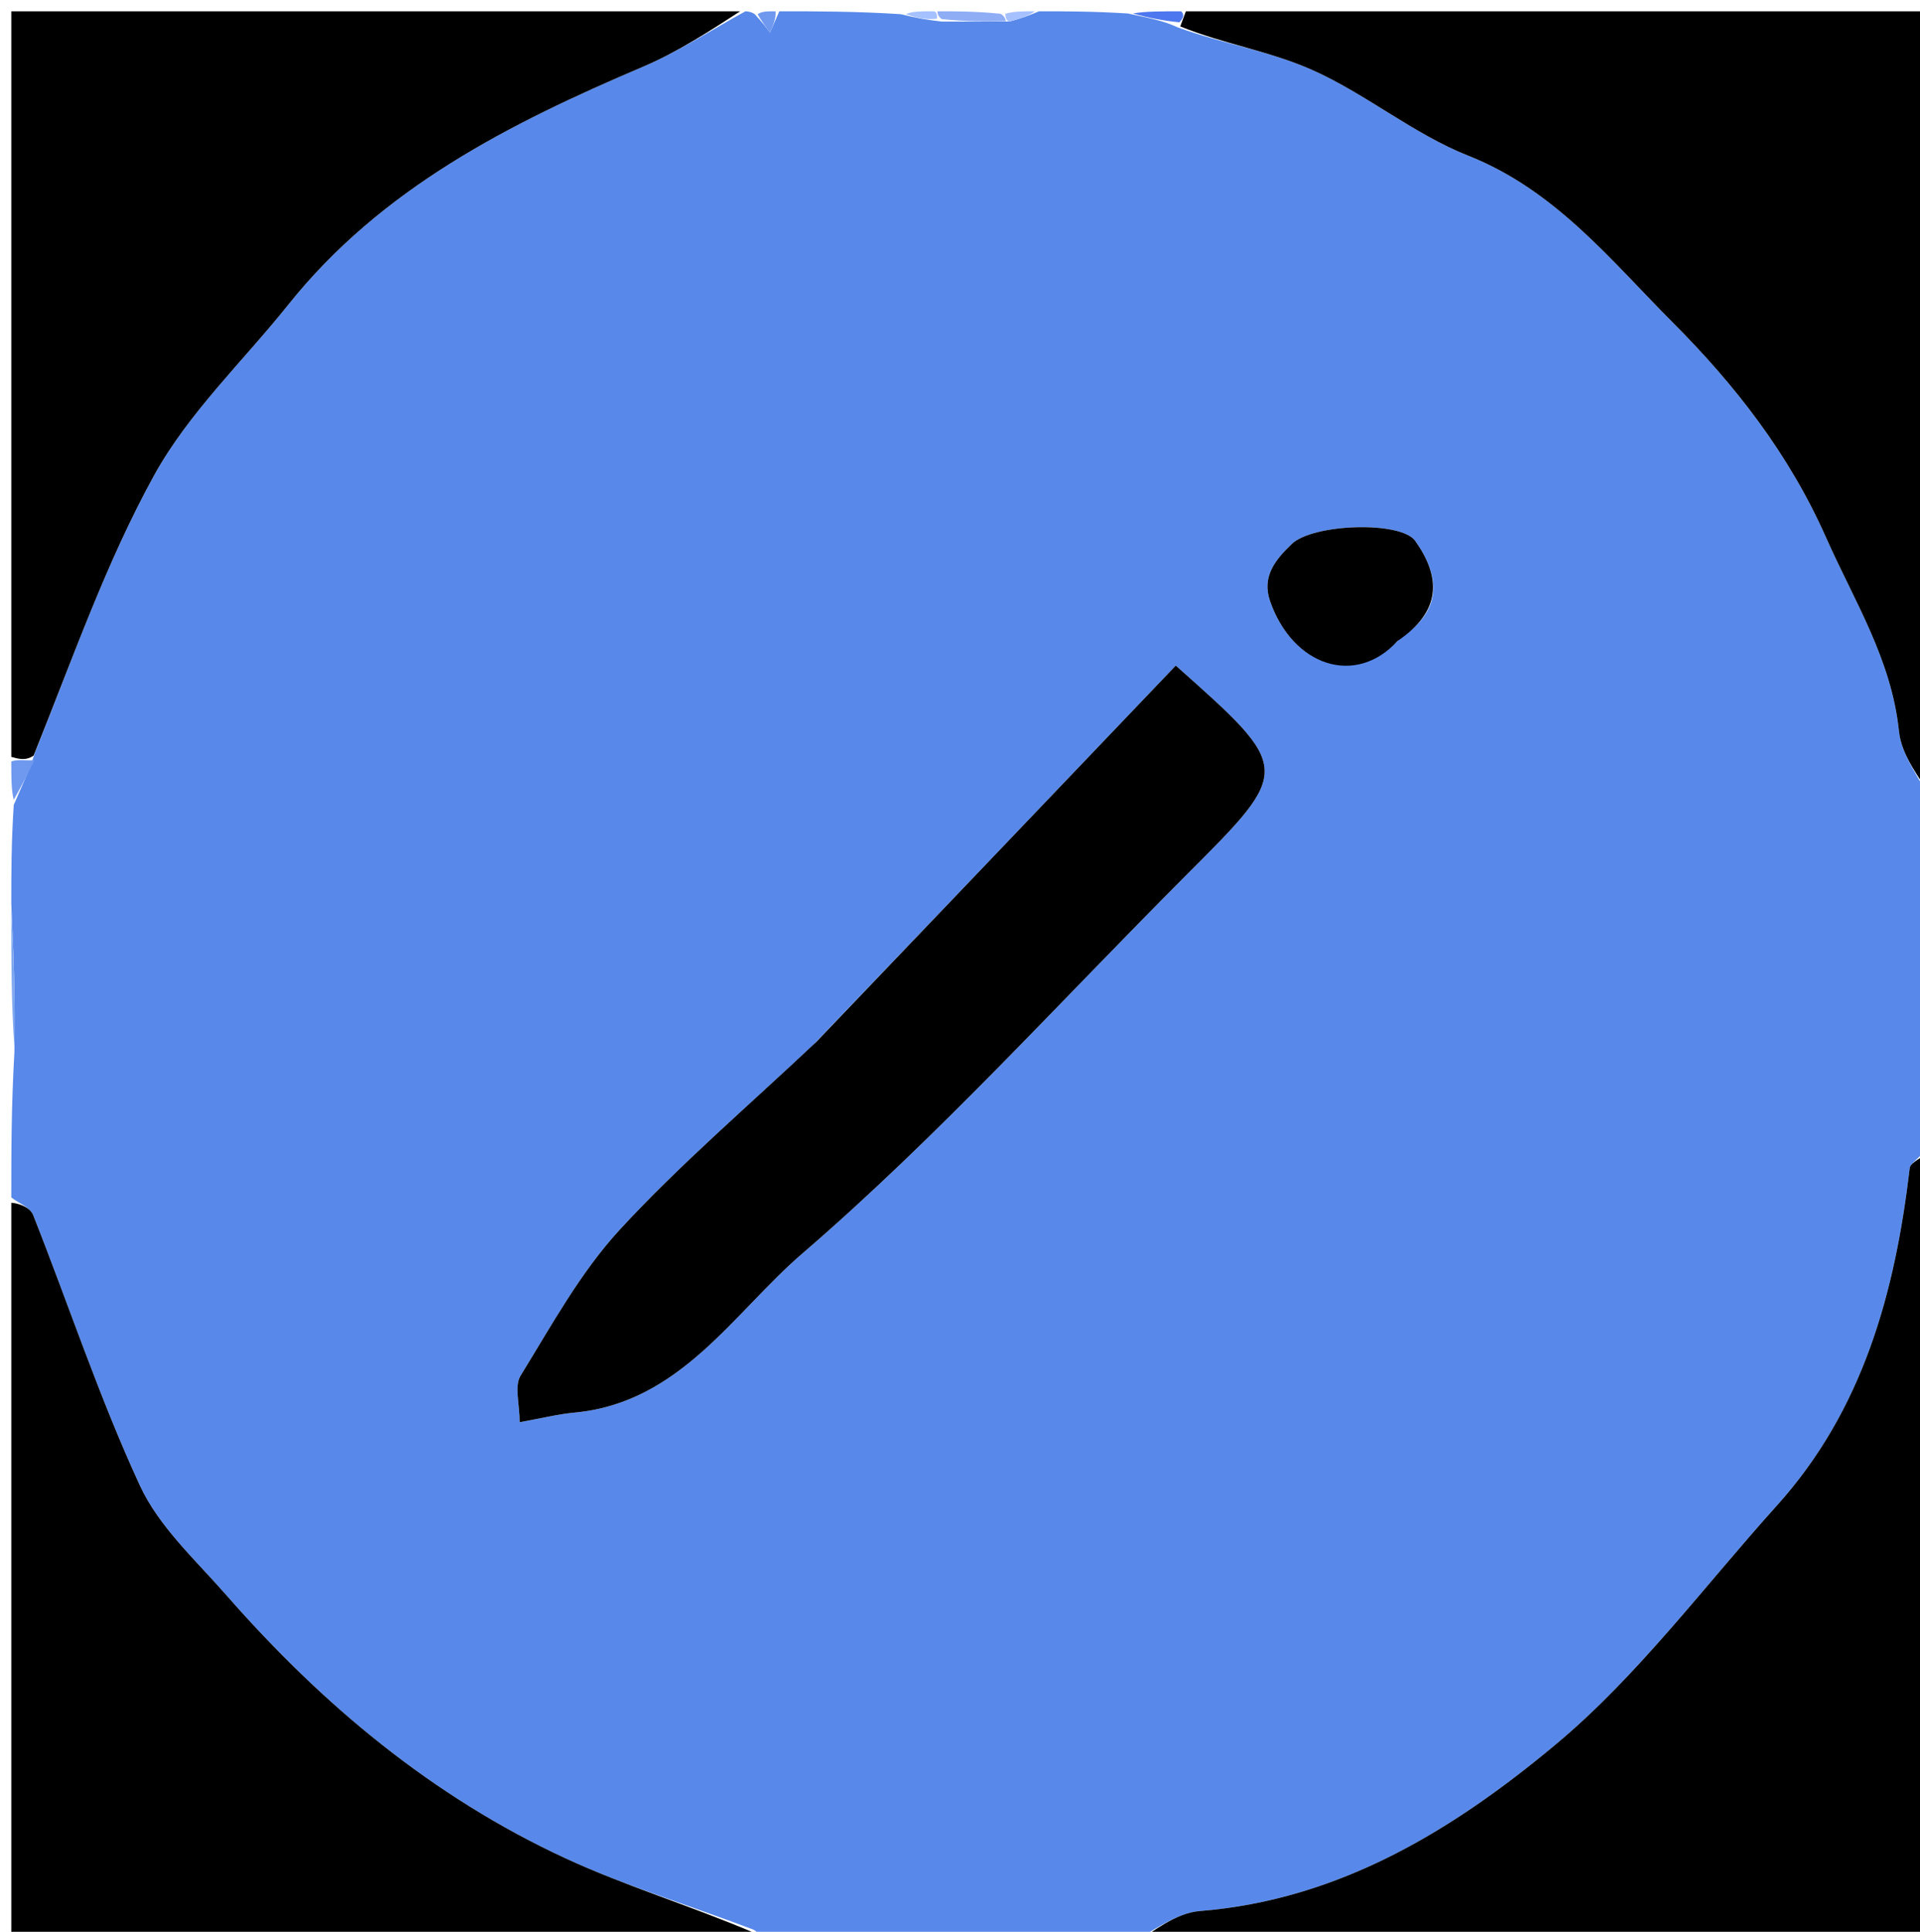 <svg version="1.1" id="Layer_1" xmlns="http://www.w3.org/2000/svg" xmlns:xlink="http://www.w3.org/1999/xlink" x="0px" y="0px"
	 width="100%" viewBox="0 0 170 171" enable-background="new 0 0 170 171" xml:space="preserve">
<path fill="#5889EA" opacity="1" stroke="none" 
	d="
M92,1 
	C94.371,1 96.741,1 99.865,1.193 
	C101.809,1.607 103,1.829 104.26,2.416 
	C108.315,3.888 112.503,4.543 116.236,6.215 
	C120.997,8.349 125.168,11.868 129.993,13.778 
	C137.685,16.823 142.592,23.008 148.065,28.501 
	C153.605,34.062 158.376,40.123 161.695,47.609 
	C164.196,53.249 167.481,58.374 168.141,64.746 
	C168.364,66.906 170.006,68.92 171,71 
	C171,81.021 171,91.042 170.602,101.666 
	C169.818,102.645 169.14,102.985 169.091,103.4 
	C167.792,114.407 164.964,124.807 157.31,133.293 
	C150.891,140.409 145.088,148.274 137.806,154.366 
	C128.777,161.919 118.638,168.181 106.207,169.169 
	C104.076,169.339 102.066,171.018 100,172 
	C96.969,172 93.939,172 90.13,171.773 
	C86.893,171.37 84.435,171.195 81.65,171.018 
	C80.548,171.343 79.774,171.672 79,172 
	C76.629,172 74.259,172 71.562,171.902 
	C71.235,171.804 71.069,171.548 71.491,171.51 
	C70.244,171.326 68.576,171.178 66.953,171.041 
	C66.999,171.052 67.028,170.963 66.684,170.801 
	C60.9,168.612 55.305,166.922 50.052,164.491 
	C38.304,159.055 28.537,150.909 20.051,141.212 
	C17.33,138.102 14.07,135.148 12.388,131.508 
	C8.791,123.725 6.093,115.529 2.928,107.541 
	C2.665,106.877 1.66,106.507 1,106 
	C1,101.975 1,97.951 1.274,93.154 
	C1.366,88.255 1.183,84.127 1,80 
	C1,77.3 1,74.6 1.217,71.251 
	C2.012,69.407 2.591,68.211 3.096,66.622 
	C6.499,58.143 9.413,49.748 13.644,42.079 
	C16.697,36.544 21.514,31.986 25.522,26.974 
	C33.781,16.648 45.105,10.939 56.93,5.907 
	C60.079,4.567 62.983,2.651 66,1 
	C66,1 66.5,1 66.832,1.263 
	C67.503,1.981 67.841,2.436 68.179,2.891 
	C68.452,2.261 68.726,1.63 69,1 
	C72.361,1 75.723,1 79.748,1.254 
	C81.255,1.63 82.098,1.753 83.376,1.909 
	C85.56,1.919 87.309,1.895 89.38,1.904 
	C90.468,1.625 91.234,1.313 92,1 
M72.019,92.474 
	C66.262,97.907 60.202,103.061 54.857,108.873 
	C51.372,112.662 48.823,117.343 46.096,121.773 
	C45.525,122.701 46.013,124.282 46.013,125.89 
	C47.894,125.555 49.381,125.179 50.89,125.039 
	C60.229,124.169 64.961,116.194 71.043,110.957 
	C83.106,100.572 93.848,88.652 105.134,77.365 
	C114.419,68.08 114.418,68.079 104.105,58.918 
	C93.592,69.927 83.065,80.951 72.019,92.474 
M124.023,56.46 
	C127.673,54.082 127.576,51.08 125.304,47.878 
	C124.04,46.097 116.244,46.349 114.368,48.159 
	C112.951,49.525 111.693,51.016 112.458,53.22 
	C114.438,58.925 120.003,60.839 124.023,56.46 
z"/>
<path fill="#000000" opacity="1" stroke="none" 
	d="
M171,70.531 
	C170.006,68.92 168.364,66.906 168.141,64.746 
	C167.481,58.374 164.196,53.249 161.695,47.609 
	C158.376,40.123 153.605,34.062 148.065,28.501 
	C142.592,23.008 137.685,16.823 129.993,13.778 
	C125.168,11.868 120.997,8.349 116.236,6.215 
	C112.503,4.543 108.315,3.888 104.5,2.338 
	C104.78,1.597 104.89,1.299 105,1 
	C126.929,1 148.858,1 171,1 
	C171,24.02 171,47.042 171,70.531 
z"/>
<path fill="#000000" opacity="1" stroke="none" 
	d="
M65.531,1 
	C62.983,2.651 60.079,4.567 56.93,5.907 
	C45.105,10.939 33.781,16.648 25.522,26.974 
	C21.514,31.986 16.697,36.544 13.644,42.079 
	C9.413,49.748 6.499,58.143 2.977,66.886 
	C2.289,67.363 1.644,67.181 1,67 
	C1,45.074 1,23.147 1,1 
	C22.354,1 43.708,1 65.531,1 
z"/>
<path fill="#000000" opacity="1" stroke="none" 
	d="
M100.469,172 
	C102.066,171.018 104.076,169.339 106.207,169.169 
	C118.638,168.181 128.777,161.919 137.806,154.366 
	C145.088,148.274 150.891,140.409 157.31,133.293 
	C164.964,124.807 167.792,114.407 169.091,103.4 
	C169.14,102.985 169.818,102.645 170.602,102.135 
	C171,125.261 171,148.521 171,172 
	C147.646,172 124.292,172 100.469,172 
z"/>
<path fill="#000000" opacity="1" stroke="none" 
	d="
M1,106.469 
	C1.66,106.507 2.665,106.877 2.928,107.541 
	C6.093,115.529 8.791,123.725 12.388,131.508 
	C14.07,135.148 17.33,138.102 20.051,141.212 
	C28.537,150.909 38.304,159.055 50.052,164.491 
	C55.305,166.922 60.9,168.612 66.695,171.06 
	C67.034,171.655 67.017,171.827 67,172 
	C45.073,172 23.146,172 1,172 
	C1,150.313 1,128.625 1,106.469 
z"/>
<path fill="#80A8F0" opacity="1" stroke="none" 
	d="
M1,80.463 
	C1.183,84.127 1.366,88.255 1.274,92.691 
	C1,88.975 1,84.951 1,80.463 
z"/>
<path fill="#6F99EF" opacity="1" stroke="none" 
	d="
M81.977,171.02 
	C84.435,171.195 86.893,171.37 89.676,171.773 
	C87.629,172 85.259,172 82.444,171.755 
	C82,171.51 81.977,171.02 81.977,171.02 
z"/>
<path fill="#6F99EF" opacity="1" stroke="none" 
	d="
M1,67.4 
	C1.644,67.181 2.289,67.363 3.051,67.28 
	C2.591,68.211 2.012,69.407 1.217,70.801 
	C1,69.933 1,68.867 1,67.4 
z"/>
<path fill="#8EADF5" opacity="1" stroke="none" 
	d="
M89.057,1.871 
	C87.309,1.895 85.56,1.919 83.394,1.691 
	C82.975,1.438 83,1 83,1 
	C84.714,1 86.429,1 88.584,1.218 
	C89.024,1.436 89.057,1.871 89.057,1.871 
z"/>
<path fill="#4D77EE" opacity="1" stroke="none" 
	d="
M104.583,1 
	C104.89,1.299 104.78,1.597 104.43,1.973 
	C103,1.829 101.809,1.607 100.31,1.193 
	C101.389,1 102.778,1 104.583,1 
z"/>
<path fill="#6F99EF" opacity="1" stroke="none" 
	d="
M68.667,1 
	C68.726,1.63 68.452,2.261 68.179,2.891 
	C67.841,2.436 67.503,1.981 67.082,1.263 
	C67.444,1 67.889,1 68.667,1 
z"/>
<path fill="#5575BF" opacity="1" stroke="none" 
	d="
M67.4,172 
	C67.017,171.827 67.034,171.655 67.04,171.222 
	C67.028,170.963 66.999,171.052 67.38,171.025 
	C68.864,171.18 69.966,171.364 71.069,171.548 
	C71.069,171.548 71.235,171.804 71.118,171.902 
	C69.933,172 68.867,172 67.4,172 
z"/>
<path fill="#A6C1FF" opacity="1" stroke="none" 
	d="
M89.38,1.904 
	C89.057,1.871 89.024,1.436 89.012,1.218 
	C89.75,1 90.5,1 91.625,1 
	C91.234,1.313 90.468,1.625 89.38,1.904 
z"/>
<path fill="#A6C1FF" opacity="1" stroke="none" 
	d="
M82.625,1 
	C83,1 82.975,1.438 82.958,1.657 
	C82.098,1.753 81.255,1.63 80.206,1.254 
	C80.75,1 81.5,1 82.625,1 
z"/>
<path fill="#8EADF5" opacity="1" stroke="none" 
	d="
M81.65,171.018 
	C81.977,171.02 82,171.51 82,171.755 
	C81.25,172 80.5,172 79.375,172 
	C79.774,171.672 80.548,171.343 81.65,171.018 
z"/>
<path fill="#000000" opacity="1" stroke="none" 
	d="
M72.278,92.225 
	C83.065,80.951 93.592,69.927 104.105,58.918 
	C114.418,68.079 114.419,68.08 105.134,77.365 
	C93.848,88.652 83.106,100.572 71.043,110.957 
	C64.961,116.194 60.229,124.169 50.89,125.039 
	C49.381,125.179 47.894,125.555 46.013,125.89 
	C46.013,124.282 45.525,122.701 46.096,121.773 
	C48.823,117.343 51.372,112.662 54.857,108.873 
	C60.202,103.061 66.262,97.907 72.278,92.225 
z"/>
<path fill="#000000" opacity="1" stroke="none" 
	d="
M123.745,56.737 
	C120.003,60.839 114.438,58.925 112.458,53.22 
	C111.693,51.016 112.951,49.525 114.368,48.159 
	C116.244,46.349 124.04,46.097 125.304,47.878 
	C127.576,51.08 127.673,54.082 123.745,56.737 
z"/>
<path fill="#000000" opacity="1" stroke="none" 
	d="
M71.491,171.51 
	C69.966,171.364 68.864,171.18 67.334,171.014 
	C68.576,171.178 70.244,171.326 71.491,171.51 
z"/>
</svg>